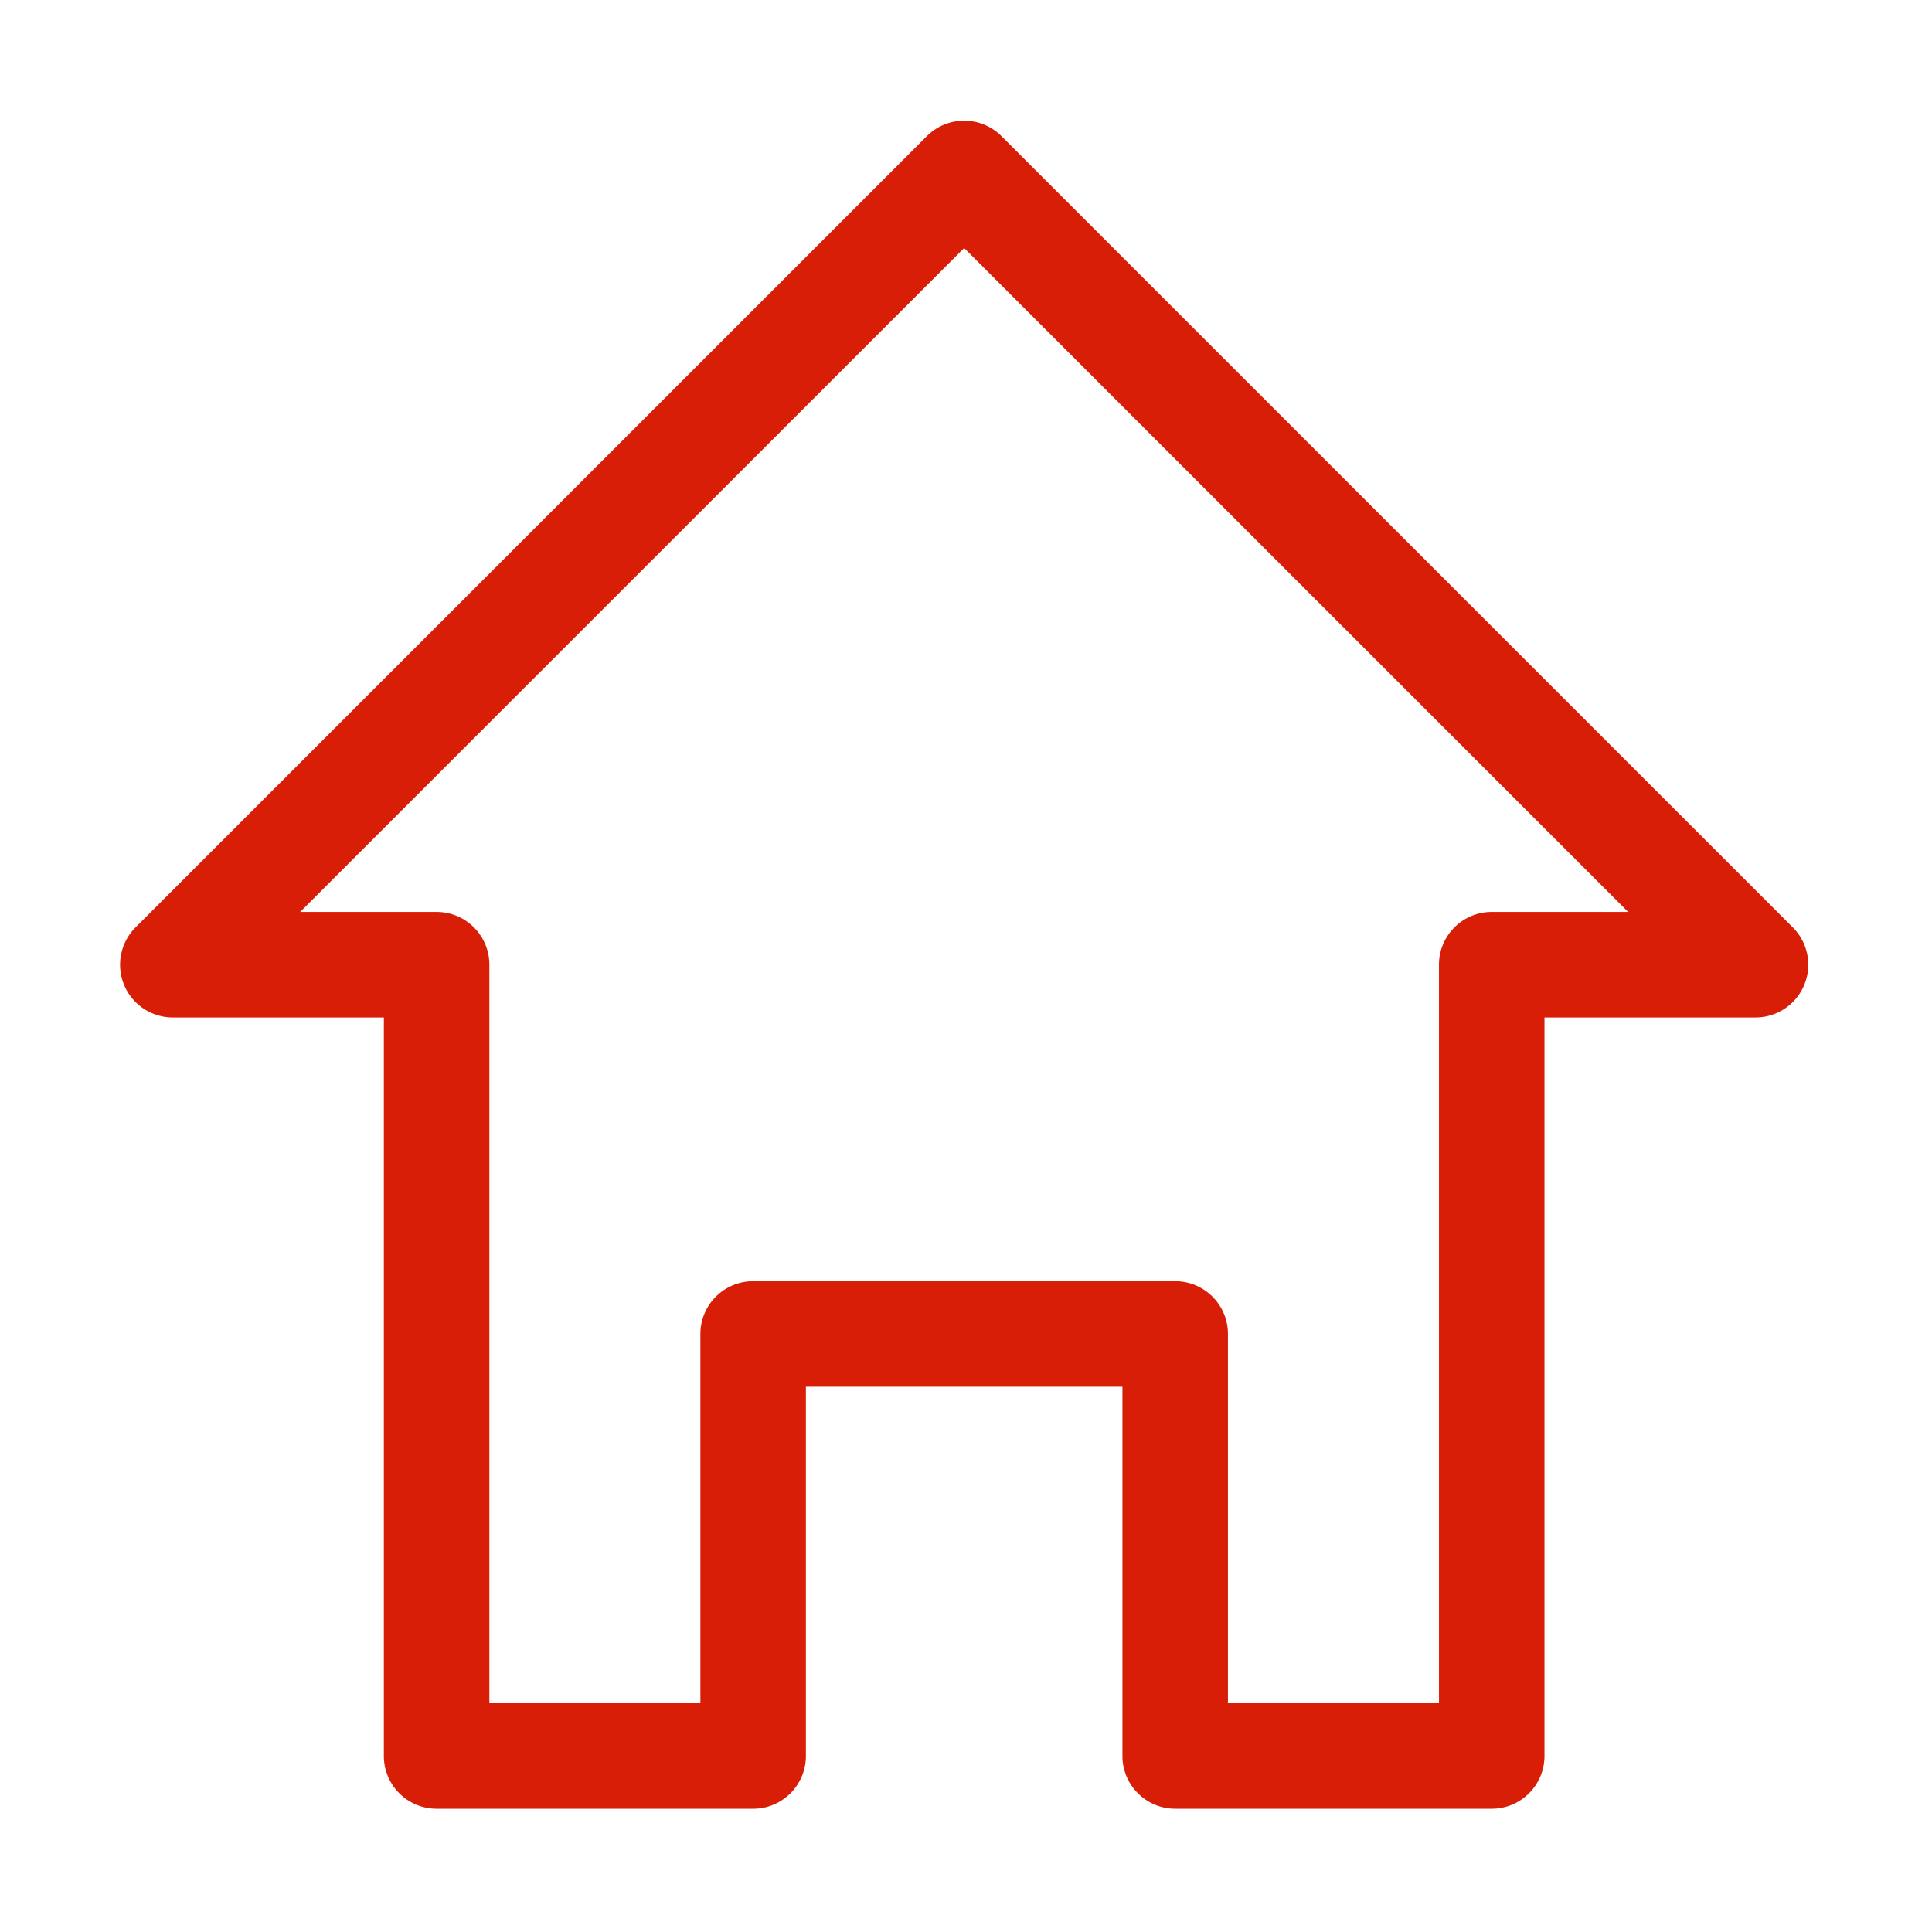 <?xml version="1.0" standalone="no"?><!DOCTYPE svg PUBLIC "-//W3C//DTD SVG 1.1//EN" "http://www.w3.org/Graphics/SVG/1.1/DTD/svg11.dtd"><svg class="icon" width="200px" height="200.00px" viewBox="0 0 1024 1024" version="1.1" xmlns="http://www.w3.org/2000/svg"><path fill="#d81e06" d="M622.874 958.668h167.77c15.457 0 27.961-12.533 27.961-27.961V539.274h111.847c11.305 0 21.517-6.812 25.829-17.256a27.92 27.92 0 0 0-6.06-30.471L530.798 72.155c-10.923-10.921-28.618-10.921-39.541 0L71.834 491.549a27.976 27.976 0 0 0-6.062 30.471 27.983 27.983 0 0 0 25.831 17.256H203.45v391.434c0 15.428 12.533 27.961 27.961 27.961h167.772c15.455 0 27.958-12.533 27.958-27.961v-195.719h167.772v195.719c0 15.428 12.531 27.958 27.961 27.958m-223.691-279.594c-15.43 0-27.963 12.533-27.963 27.961v195.717h-111.849v-391.434c0-15.428-12.506-27.961-27.961-27.961H159.107L511.027 131.46l351.922 351.898h-72.306c-15.43 0-27.961 12.533-27.961 27.961v391.434h-111.847v-195.717c0-15.428-12.506-27.961-27.963-27.961h-223.691z"  /></svg>